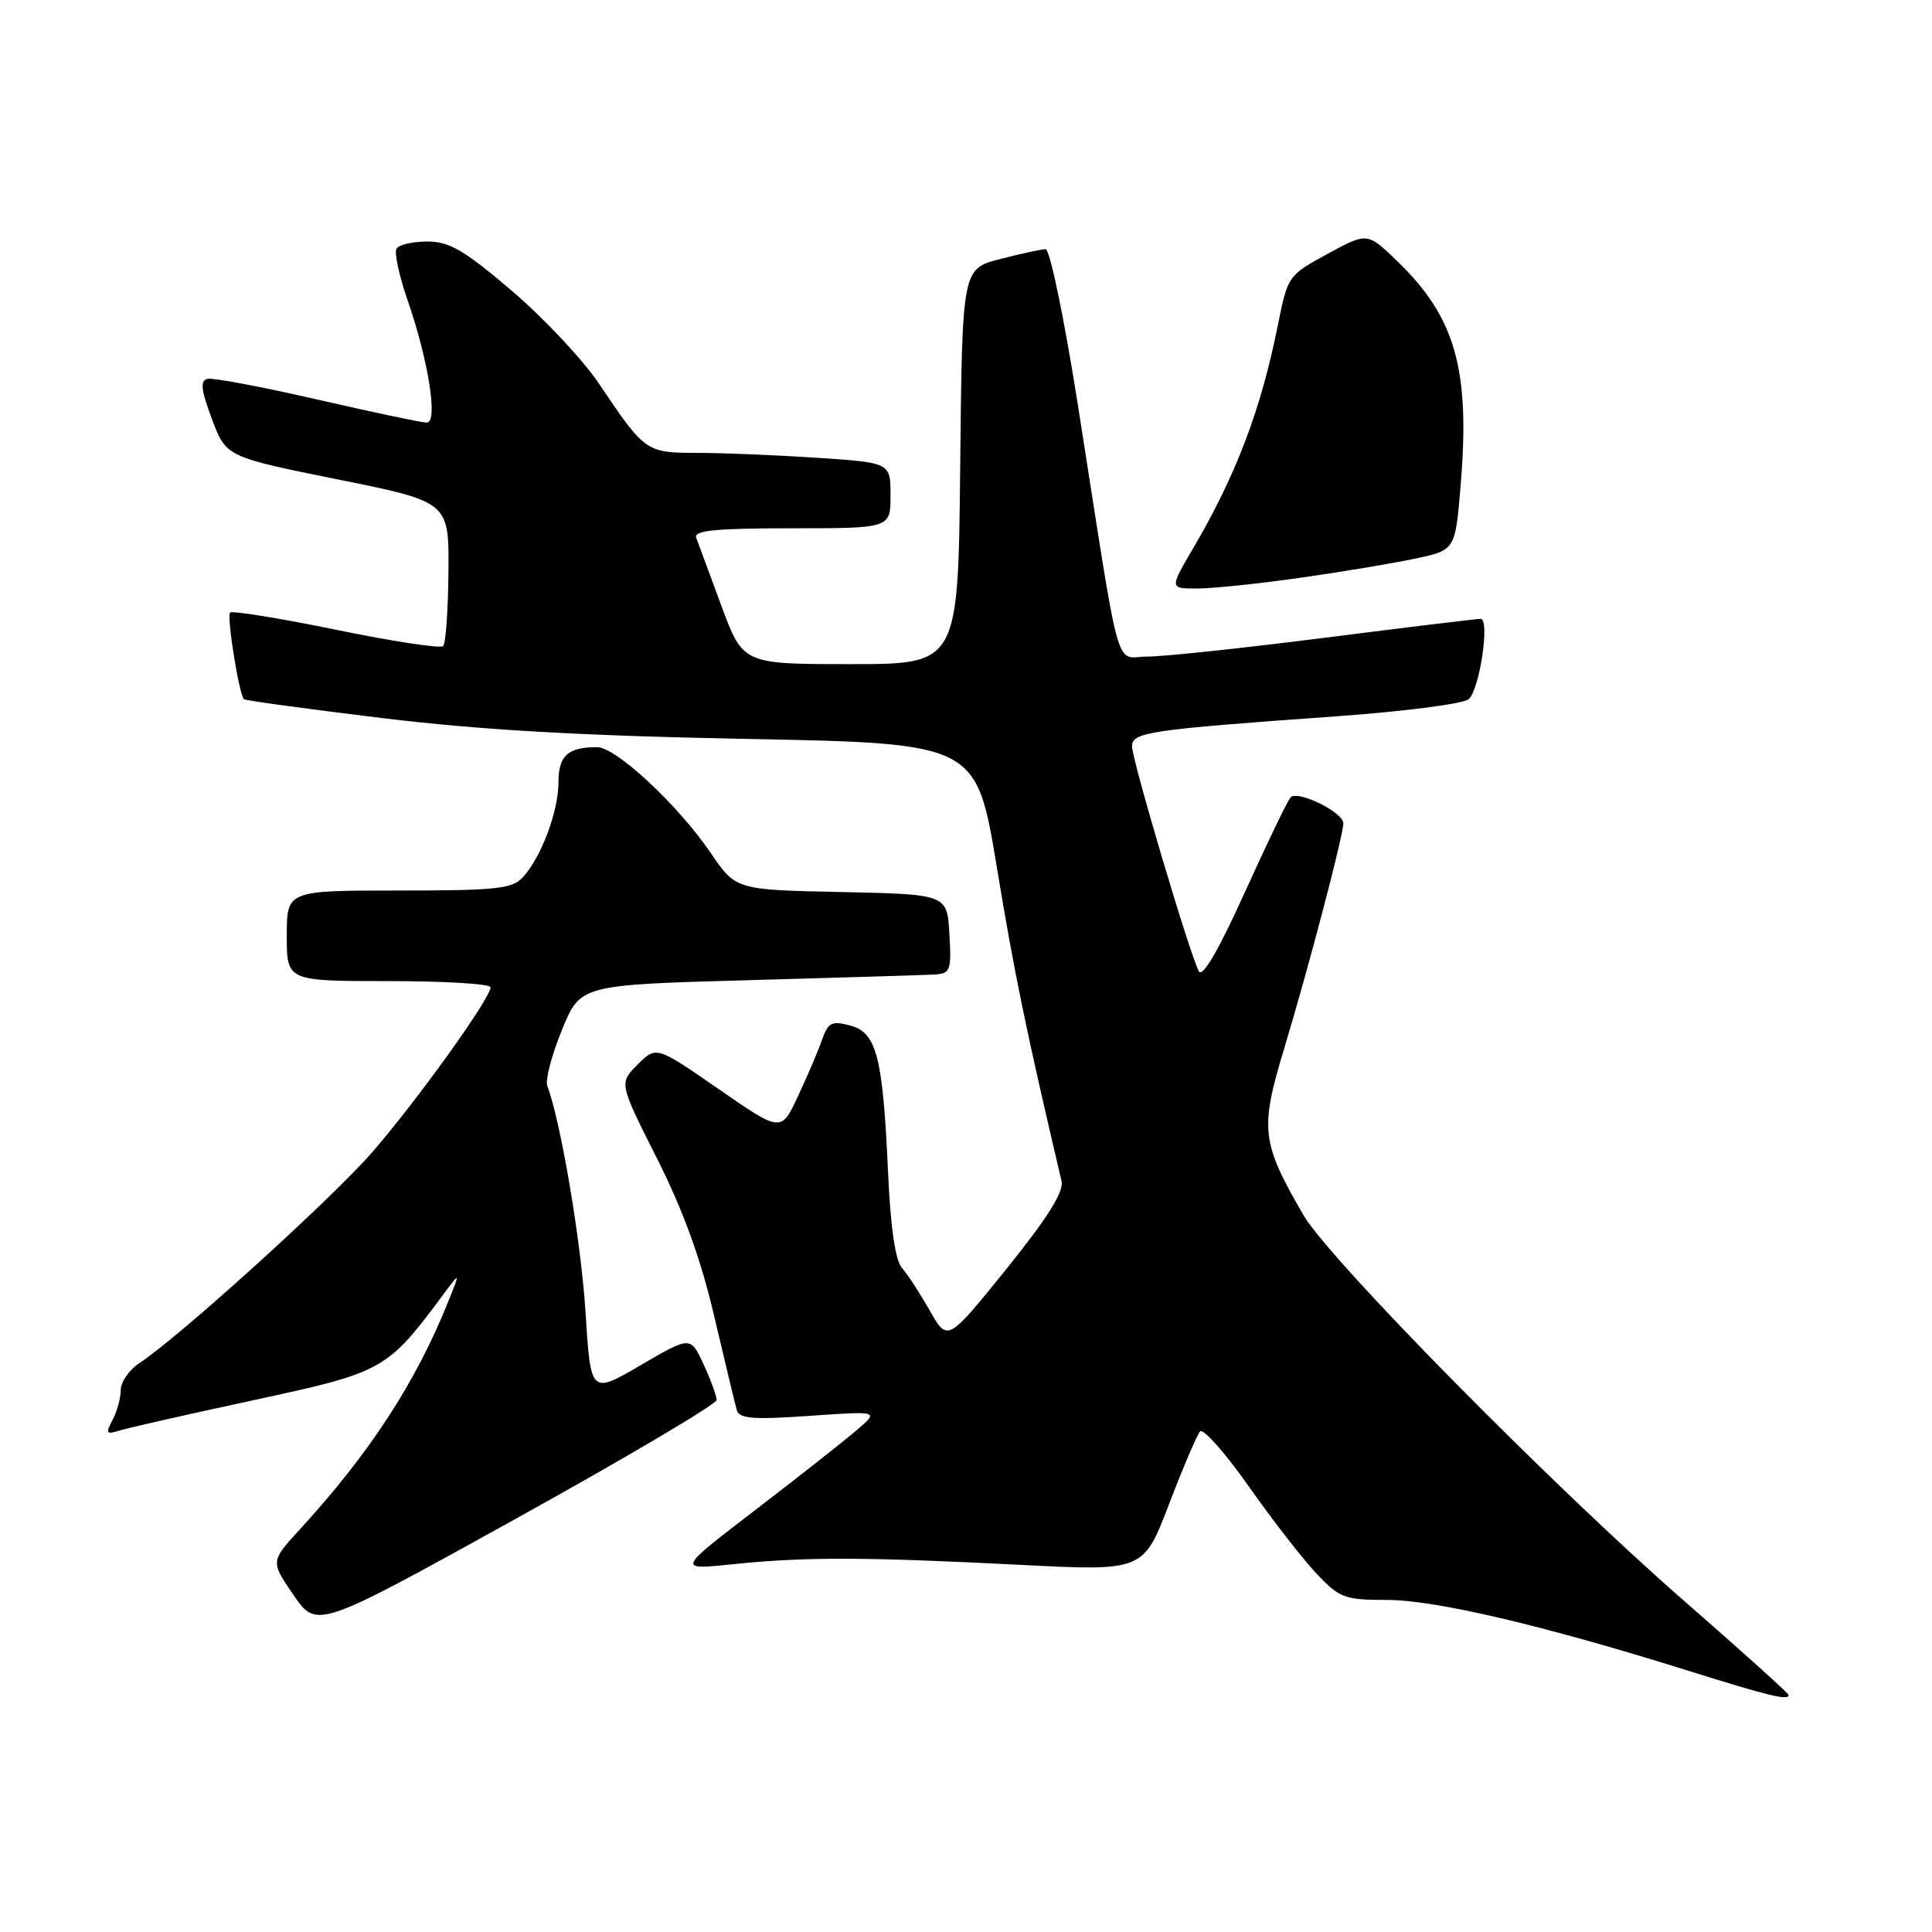 <?xml version="1.0" encoding="UTF-8" standalone="no"?>
<!DOCTYPE svg PUBLIC "-//W3C//DTD SVG 1.1//EN" "http://www.w3.org/Graphics/SVG/1.1/DTD/svg11.dtd" >
<svg xmlns="http://www.w3.org/2000/svg" xmlns:xlink="http://www.w3.org/1999/xlink" version="1.1" viewBox="0 0 256 256">
 <g >
 <path fill="currentColor"
d=" M 237.00 224.60 C 237.00 224.38 230.81 218.80 223.25 212.21 C 205.88 197.07 176.15 166.93 172.69 160.97 C 167.13 151.37 166.93 149.62 170.14 139.00 C 173.34 128.43 178.00 110.71 178.00 109.09 C 178.00 107.63 171.93 104.65 171.01 105.66 C 170.59 106.12 167.86 111.80 164.93 118.27 C 161.51 125.84 159.34 129.57 158.86 128.71 C 157.71 126.65 150.00 100.71 150.00 98.89 C 150.00 97.02 152.16 96.70 177.00 94.92 C 186.23 94.26 194.00 93.25 194.64 92.62 C 196.10 91.18 197.44 82.00 196.19 82.00 C 195.68 82.00 186.41 83.12 175.60 84.50 C 164.79 85.87 154.20 87.00 152.07 87.00 C 147.61 87.00 148.65 90.74 142.84 53.75 C 141.01 42.13 139.12 33.01 138.54 33.02 C 137.97 33.03 135.25 33.62 132.50 34.33 C 127.50 35.63 127.50 35.63 127.23 61.81 C 126.97 88.00 126.97 88.00 112.71 88.00 C 98.45 88.00 98.45 88.00 95.58 80.25 C 94.01 75.99 92.51 71.94 92.25 71.25 C 91.89 70.29 94.83 70.00 104.89 70.00 C 118.00 70.00 118.00 70.00 118.00 65.65 C 118.00 61.30 118.00 61.30 108.25 60.66 C 102.89 60.30 95.76 60.01 92.40 60.01 C 85.58 60.00 85.49 59.93 79.34 50.80 C 77.23 47.66 72.05 42.15 67.84 38.55 C 61.54 33.17 59.54 32.00 56.65 32.00 C 54.71 32.00 52.86 32.42 52.54 32.94 C 52.22 33.45 52.89 36.56 54.03 39.84 C 56.80 47.87 58.07 56.00 56.55 56.00 C 55.91 56.00 49.41 54.63 42.09 52.95 C 34.78 51.27 28.21 50.03 27.50 50.20 C 26.49 50.43 26.62 51.62 28.08 55.52 C 29.97 60.54 29.97 60.54 44.73 63.52 C 59.50 66.50 59.50 66.50 59.42 75.74 C 59.38 80.83 59.06 85.27 58.72 85.61 C 58.38 85.96 52.00 84.98 44.55 83.45 C 37.09 81.92 30.77 80.90 30.49 81.17 C 30.02 81.65 31.67 92.00 32.32 92.65 C 32.49 92.82 40.70 93.94 50.56 95.14 C 63.55 96.72 76.89 97.49 98.94 97.91 C 129.38 98.50 129.38 98.50 132.10 115.00 C 134.38 128.87 136.02 136.79 140.66 156.50 C 140.99 157.91 138.83 161.35 133.34 168.16 C 125.55 177.81 125.55 177.81 123.20 173.66 C 121.90 171.37 120.24 168.82 119.51 168.00 C 118.64 167.03 118.00 162.63 117.68 155.50 C 116.99 140.03 116.17 136.82 112.67 135.89 C 110.20 135.23 109.73 135.47 108.91 137.82 C 108.39 139.29 106.96 142.65 105.73 145.27 C 103.50 150.04 103.50 150.04 95.23 144.31 C 86.96 138.59 86.96 138.59 84.49 141.06 C 82.02 143.52 82.02 143.52 87.06 153.51 C 90.54 160.42 92.89 166.89 94.66 174.50 C 96.08 180.55 97.42 186.12 97.64 186.88 C 97.96 187.98 99.87 188.13 107.27 187.61 C 116.50 186.96 116.50 186.96 113.50 189.52 C 111.85 190.93 105.82 195.68 100.10 200.07 C 89.69 208.04 89.69 208.04 97.10 207.27 C 106.57 206.28 114.57 206.30 135.00 207.34 C 151.50 208.19 151.50 208.19 154.89 199.34 C 156.75 194.48 158.61 190.13 159.01 189.67 C 159.42 189.22 162.32 192.48 165.45 196.93 C 168.58 201.38 172.63 206.59 174.44 208.51 C 177.50 211.75 178.17 212.00 183.80 212.00 C 190.16 212.00 204.55 215.38 223.50 221.32 C 234.42 224.74 237.00 225.37 237.00 224.60 Z  M 94.96 185.50 C 94.95 184.95 94.17 182.82 93.22 180.77 C 91.50 177.04 91.50 177.04 84.88 180.90 C 78.27 184.76 78.27 184.76 77.58 173.82 C 76.99 164.50 74.31 148.64 72.52 143.89 C 72.23 143.12 73.10 139.80 74.45 136.50 C 76.89 130.50 76.89 130.50 99.20 129.88 C 111.46 129.54 122.54 129.20 123.80 129.13 C 125.94 129.01 126.08 128.62 125.80 123.75 C 125.50 118.50 125.50 118.50 111.50 118.20 C 97.50 117.91 97.50 117.91 94.17 113.01 C 89.83 106.65 81.62 99.00 79.12 99.00 C 75.25 99.00 74.00 100.13 74.00 103.64 C 74.00 107.48 71.75 113.52 69.31 116.21 C 67.89 117.78 65.83 118.00 52.85 118.00 C 38.00 118.00 38.00 118.00 38.00 124.00 C 38.00 130.00 38.00 130.00 51.50 130.00 C 58.92 130.00 65.00 130.37 65.00 130.82 C 65.00 132.29 55.04 146.14 49.20 152.81 C 43.71 159.07 23.67 177.21 18.51 180.59 C 17.13 181.49 16.00 183.11 16.00 184.18 C 16.00 185.25 15.51 187.04 14.91 188.16 C 13.97 189.93 14.08 190.11 15.80 189.56 C 16.89 189.22 24.92 187.40 33.64 185.52 C 50.83 181.82 51.28 181.57 58.76 171.50 C 60.99 168.50 60.99 168.50 59.38 172.50 C 55.06 183.24 48.99 192.55 39.69 202.70 C 35.84 206.90 35.84 206.90 38.91 211.37 C 41.99 215.84 41.99 215.84 68.48 201.17 C 83.04 193.10 94.96 186.05 94.96 185.50 Z  M 172.50 76.53 C 178.00 75.75 184.82 74.60 187.67 73.99 C 192.83 72.87 192.83 72.87 193.54 64.33 C 194.82 48.99 192.87 42.08 185.18 34.64 C 181.18 30.77 181.18 30.77 175.91 33.64 C 170.71 36.46 170.62 36.59 169.34 43.00 C 167.08 54.31 163.80 62.95 158.04 72.75 C 154.96 78.00 154.96 78.00 158.73 77.98 C 160.80 77.97 167.00 77.32 172.50 76.53 Z "/>
</g>
</svg>